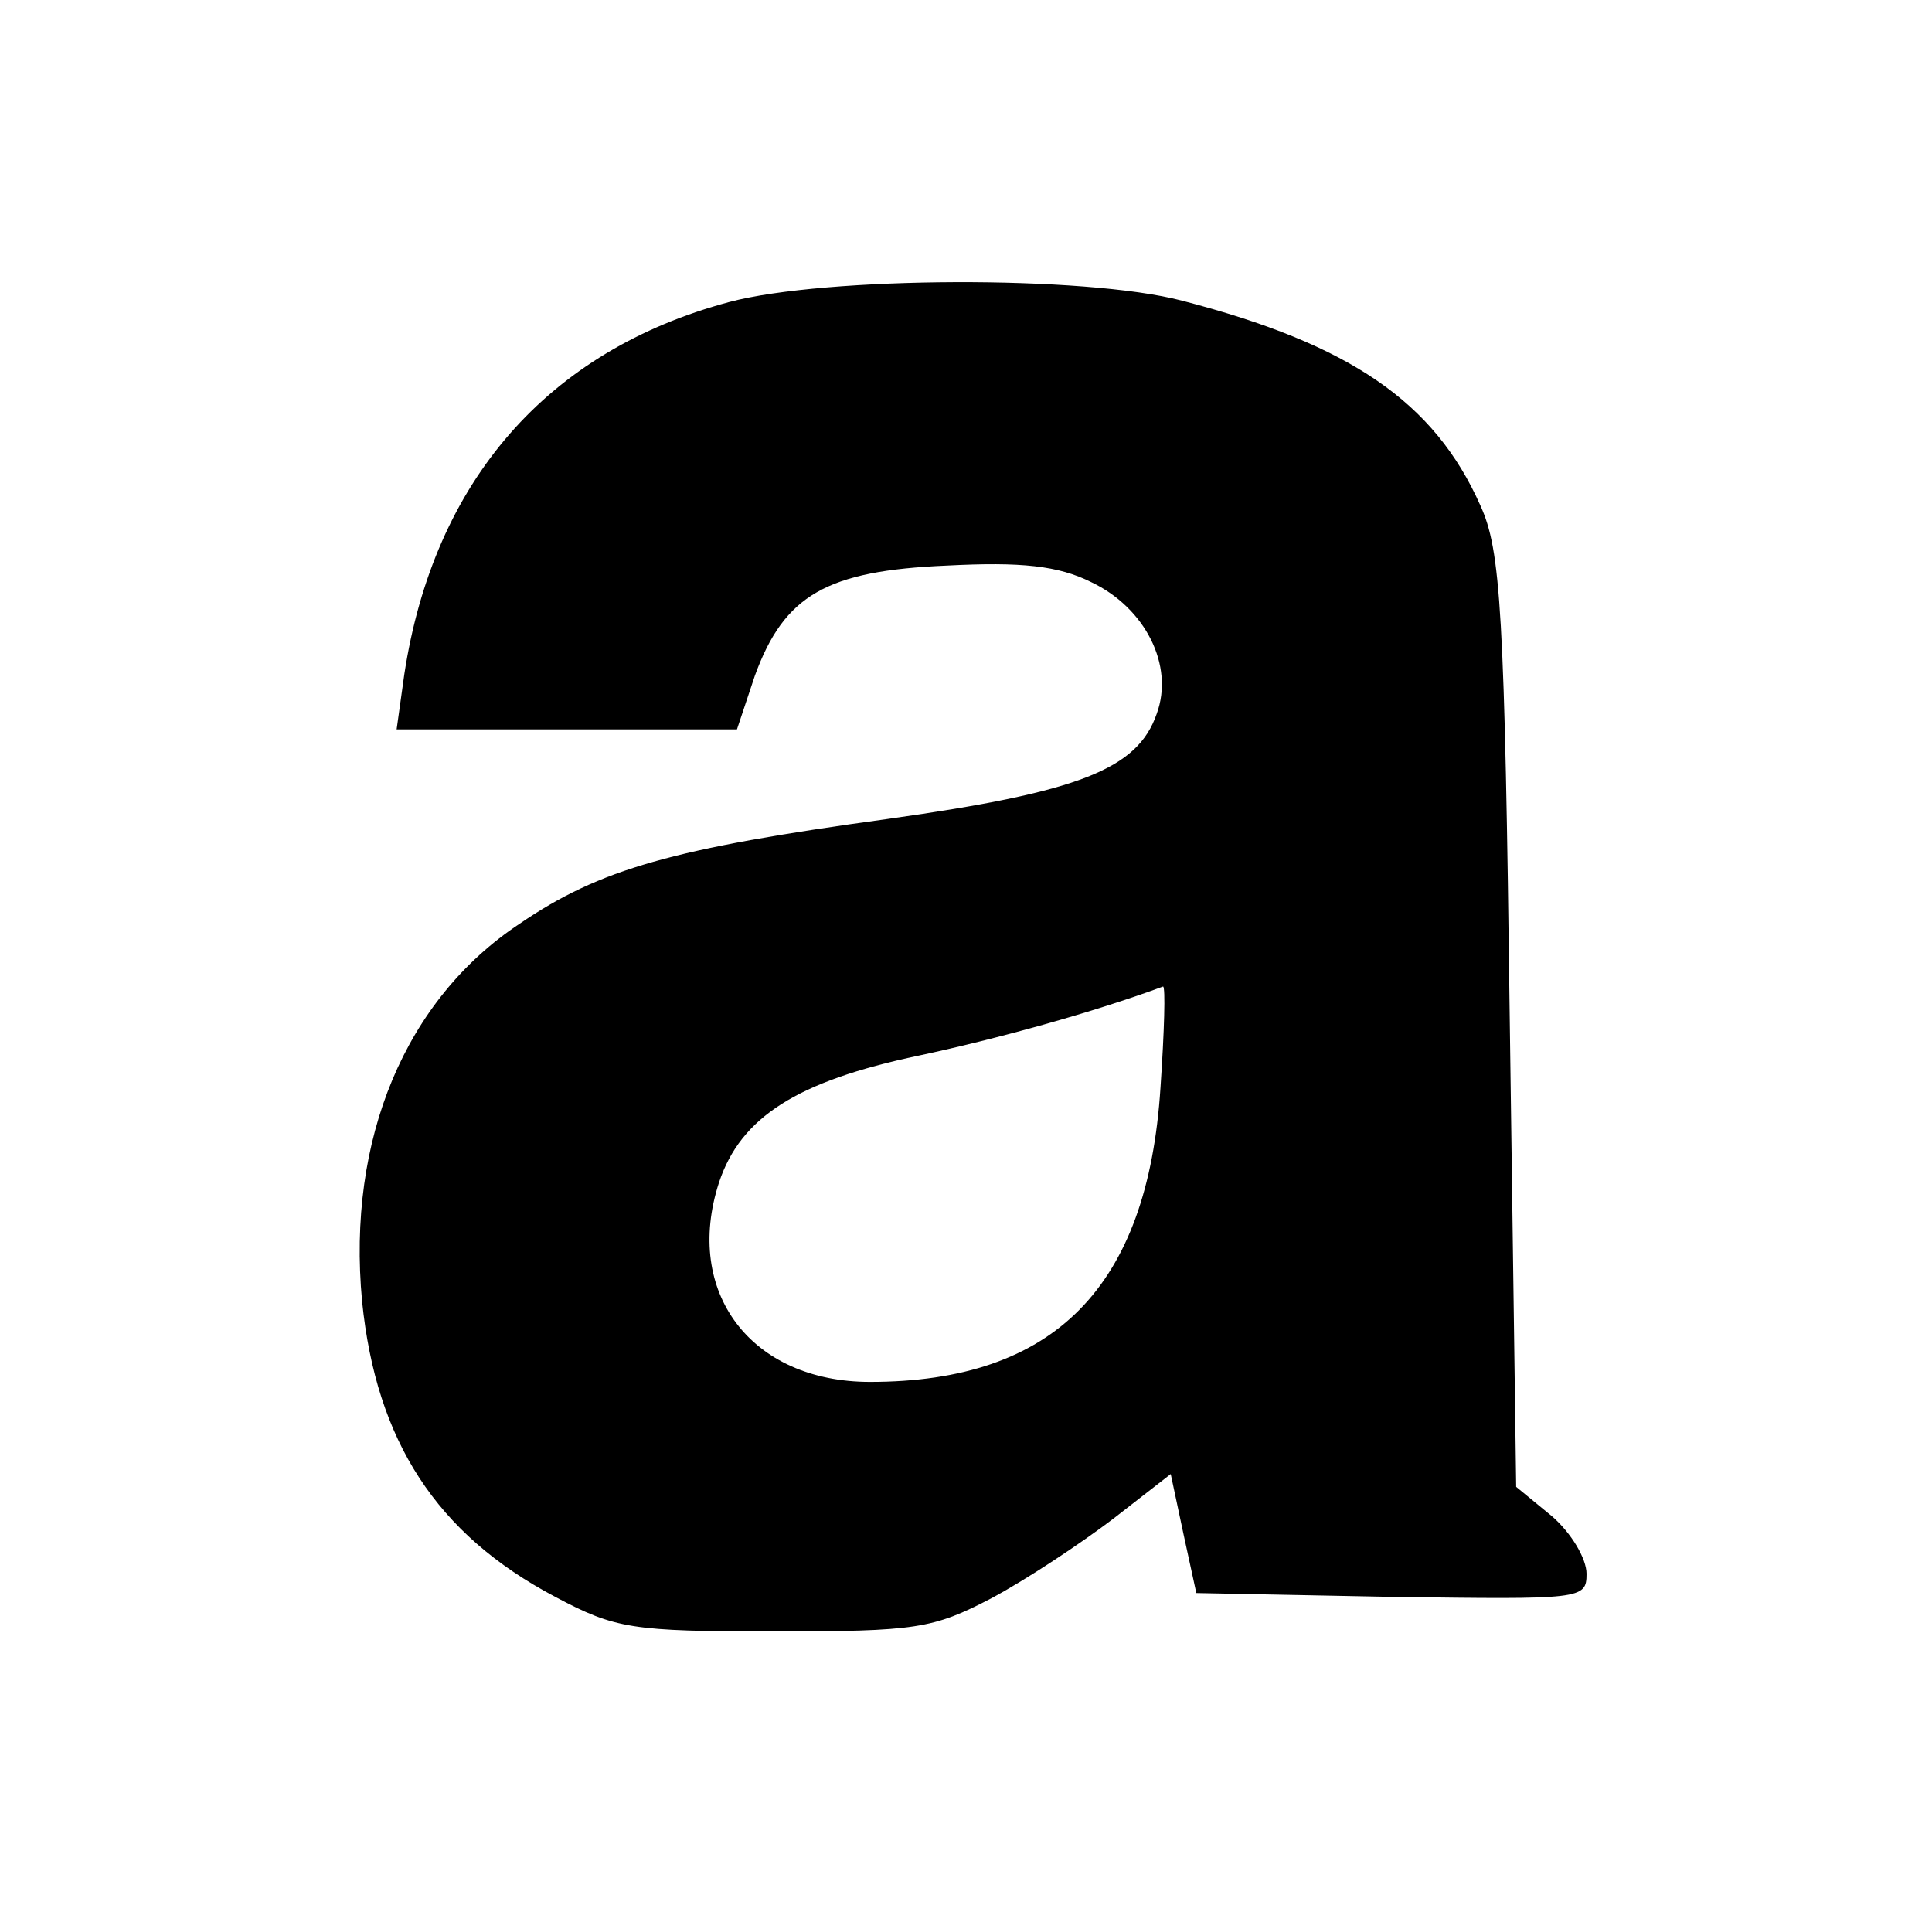 <?xml version="1.0" standalone="no"?>
<!DOCTYPE svg PUBLIC "-//W3C//DTD SVG 20010904//EN"
 "http://www.w3.org/TR/2001/REC-SVG-20010904/DTD/svg10.dtd">
<svg version="1.0" xmlns="http://www.w3.org/2000/svg"
 width="151pt" height="150pt" viewBox="0 0 151 150"
 preserveAspectRatio="xMidYMid meet">
<g transform="translate(0,150) scale(0.1,-0.1)"
fill="#000000" stroke="none">
<path d="M570 1264 c-142 -38 -231 -140 -254 -291 l-6 -43 133 0 133 0 14 42
c23 63 56 82 150 86 58 3 87 0 113 -13 42 -20 65 -65 51 -103 -15 -43 -60 -61
-210 -82 -168 -23 -225 -39 -288 -82 -89 -59 -135 -168 -123 -295 11 -109 58
-182 151 -231 47 -25 60 -27 171 -27 111 0 124 2 170 26 28 15 70 43 95 62
l45 35 10 -47 10 -46 153 -3 c148 -2 152 -2 152 18 0 12 -12 32 -27 45 l-28
23 -5 364 c-4 321 -7 368 -23 403 -36 81 -102 126 -233 160 -76 20 -279 19
-354 -1z m337 -614 c-10 -156 -83 -230 -227 -230 -93 0 -146 70 -118 156 17
51 61 79 156 99 61 13 137 34 191 54 2 0 1 -35 -2 -79z"/>
</g>
</svg>
